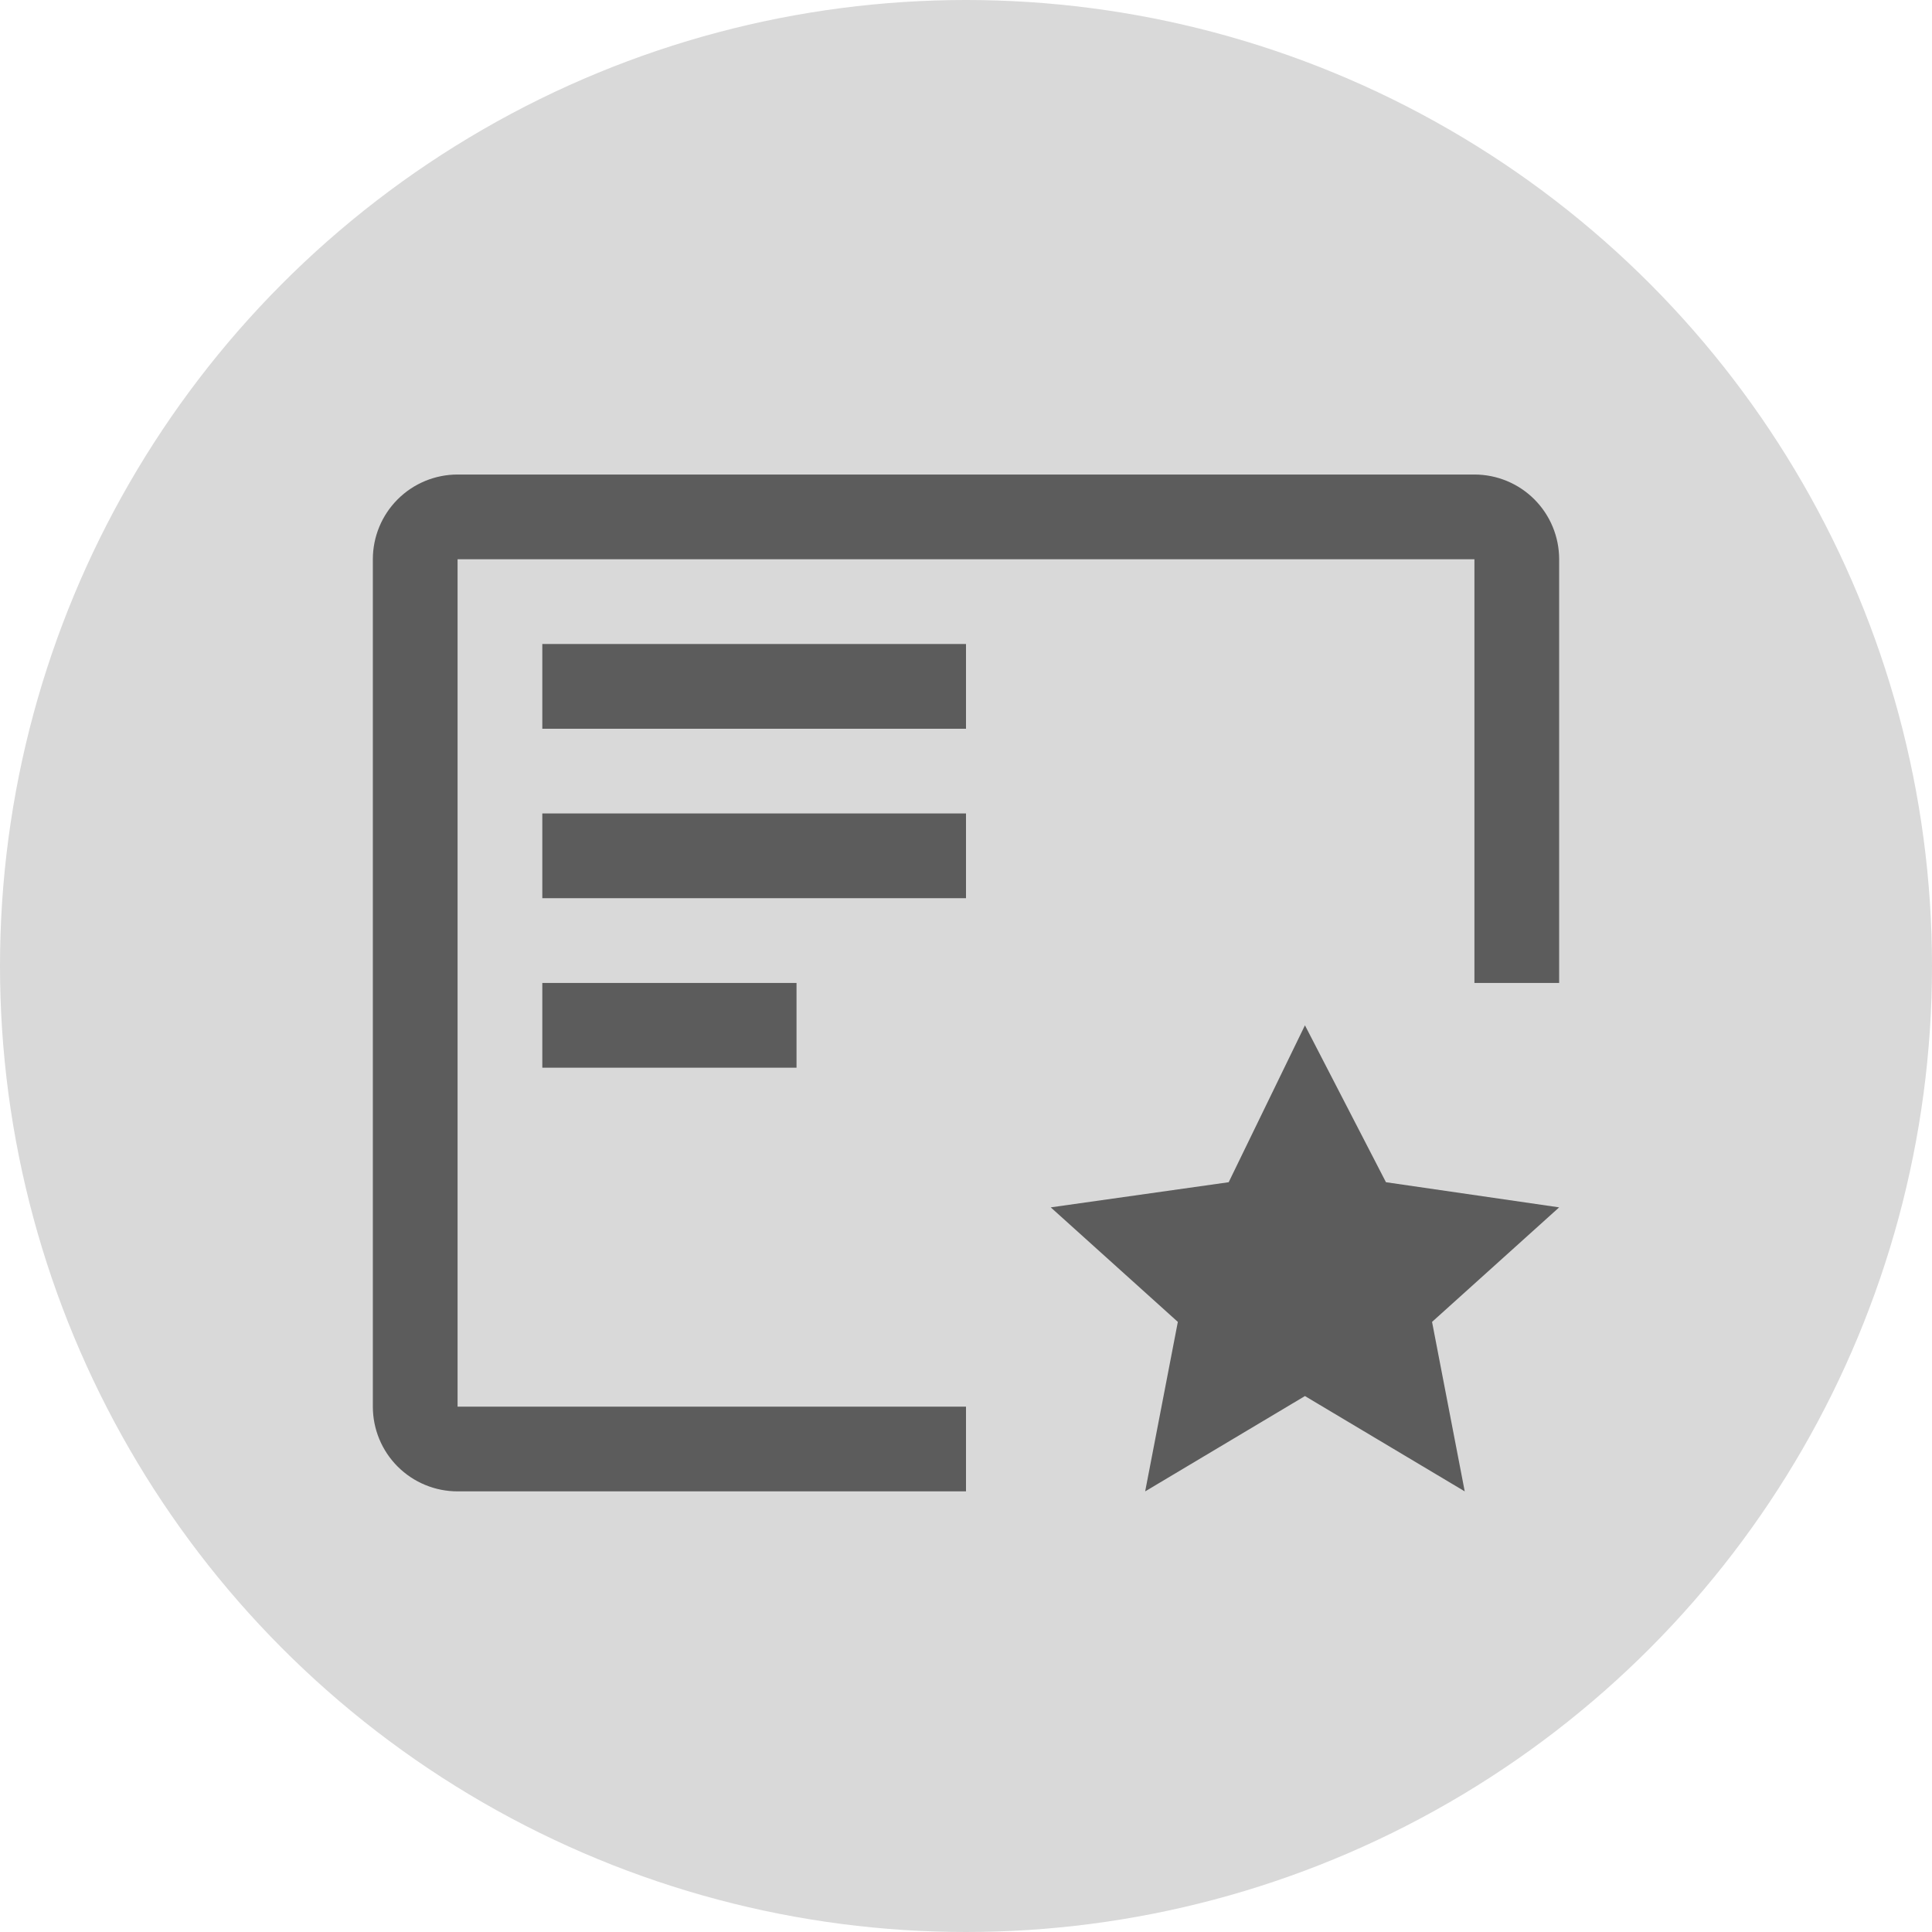 <svg width="57" height="57" viewBox="0 0 57 57" fill="none" xmlns="http://www.w3.org/2000/svg">
<circle cx="28.5" cy="28.5" r="28.5" fill="#D9D9D9"/>
<path d="M38.5 30.25L40.89 34.879L46 35.621L42.25 39L43.214 44L38.5 41.188L33.786 44L34.75 39L31 35.621L36.25 34.879L38.5 30.25ZM16 29H23.5V31.5H16V29ZM16 24H28.5V26.5H16V24ZM16 19H28.5V21.5H16V19Z" fill="#5C5C5C"/>
<path d="M28.5 41.5H13.5V16.5H43.5V29H46V16.5C46 15.837 45.737 15.201 45.268 14.732C44.799 14.263 44.163 14 43.5 14H13.5C12.837 14 12.201 14.263 11.732 14.732C11.263 15.201 11 15.837 11 16.5V41.5C11 42.163 11.263 42.799 11.732 43.268C12.201 43.737 12.837 44 13.5 44H28.5V41.5Z" fill="#5C5C5C"/>
</svg>
